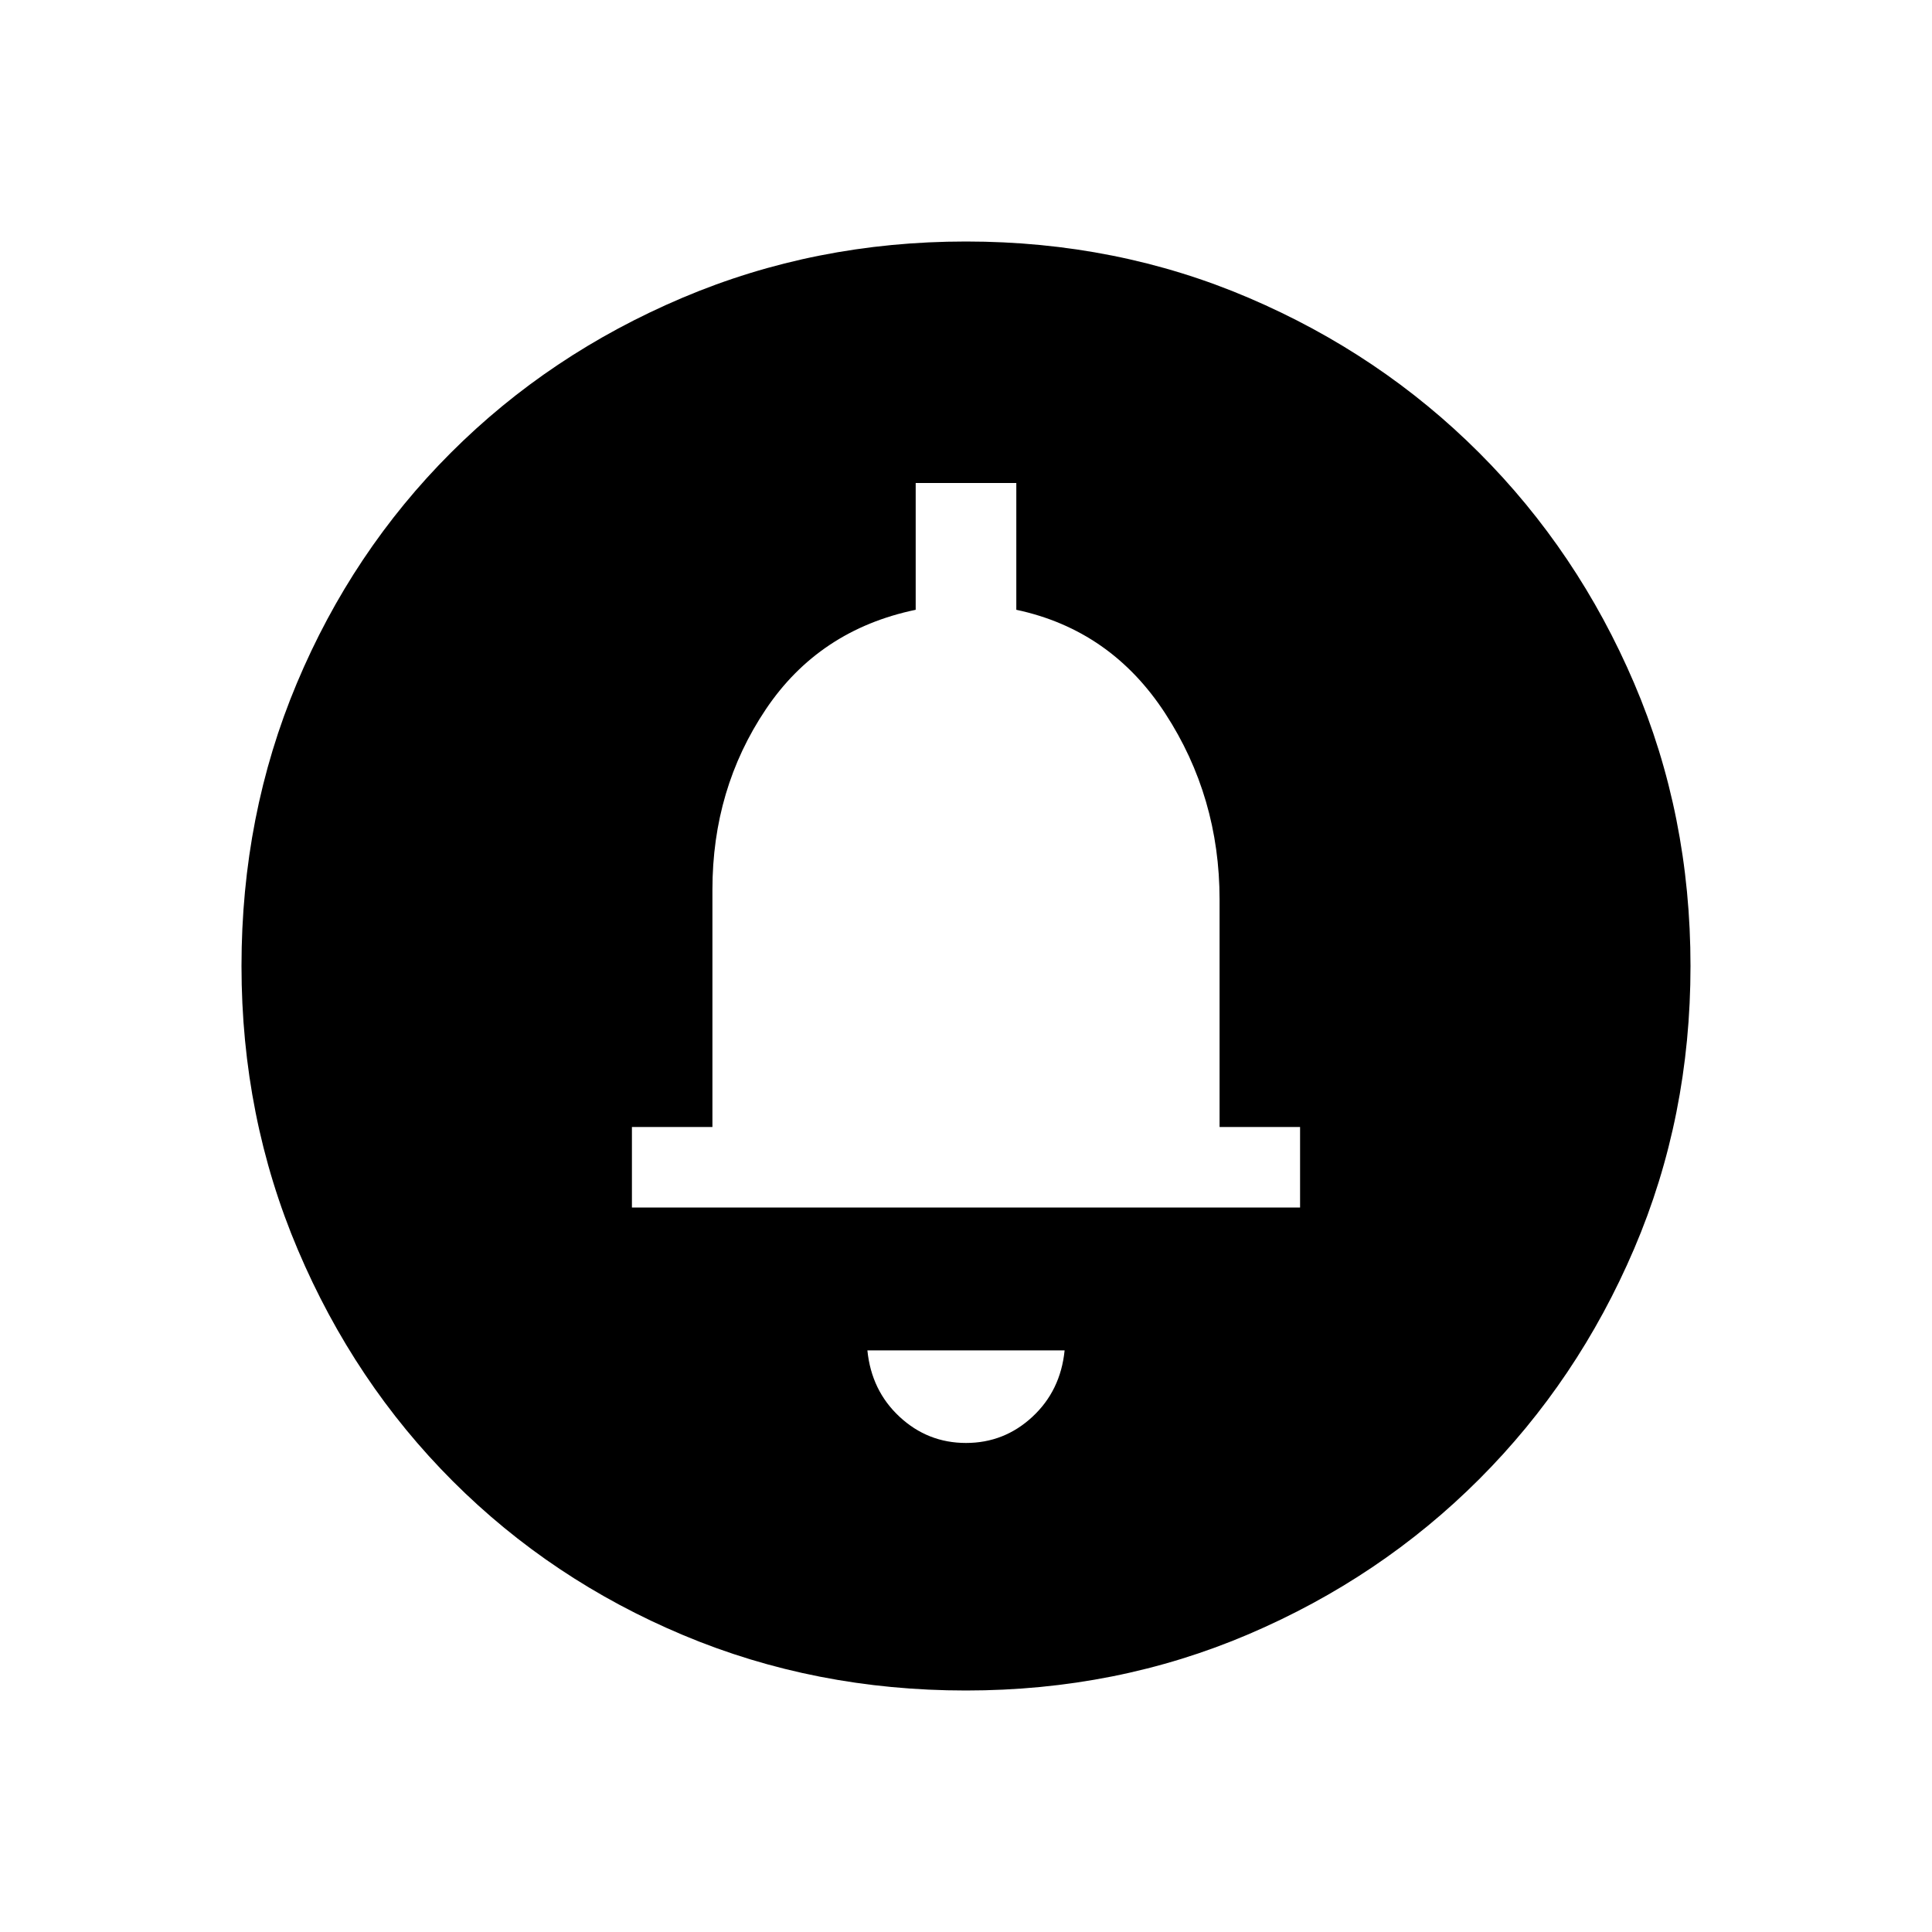 <svg xmlns="http://www.w3.org/2000/svg" height="48" width="48"><path d="M24 35.85q.95 0 1.65-.65t.8-1.65h-4.9q.1 1 .8 1.65.7.65 1.65.65ZM15.7 30h16.6v-2h-2v-5.65q0-2.55-1.35-4.625t-3.7-2.575V12h-2.5v3.15q-2.4.5-3.725 2.475Q17.7 19.6 17.7 22.1V28h-2ZM24 42q-3.75 0-7.025-1.375Q13.7 39.25 11.25 36.8 8.8 34.35 7.4 31.05T6 24q0-3.75 1.375-7.025Q8.75 13.7 11.2 11.25q2.45-2.45 5.75-3.85T24 6q3.75 0 7.025 1.4 3.275 1.4 5.725 3.85 2.45 2.45 3.85 5.725Q42 20.25 42 24q0 3.75-1.4 7.025-1.4 3.275-3.85 5.725-2.45 2.45-5.725 3.85Q27.75 42 24 42Zm0-19.45Z"/></svg>